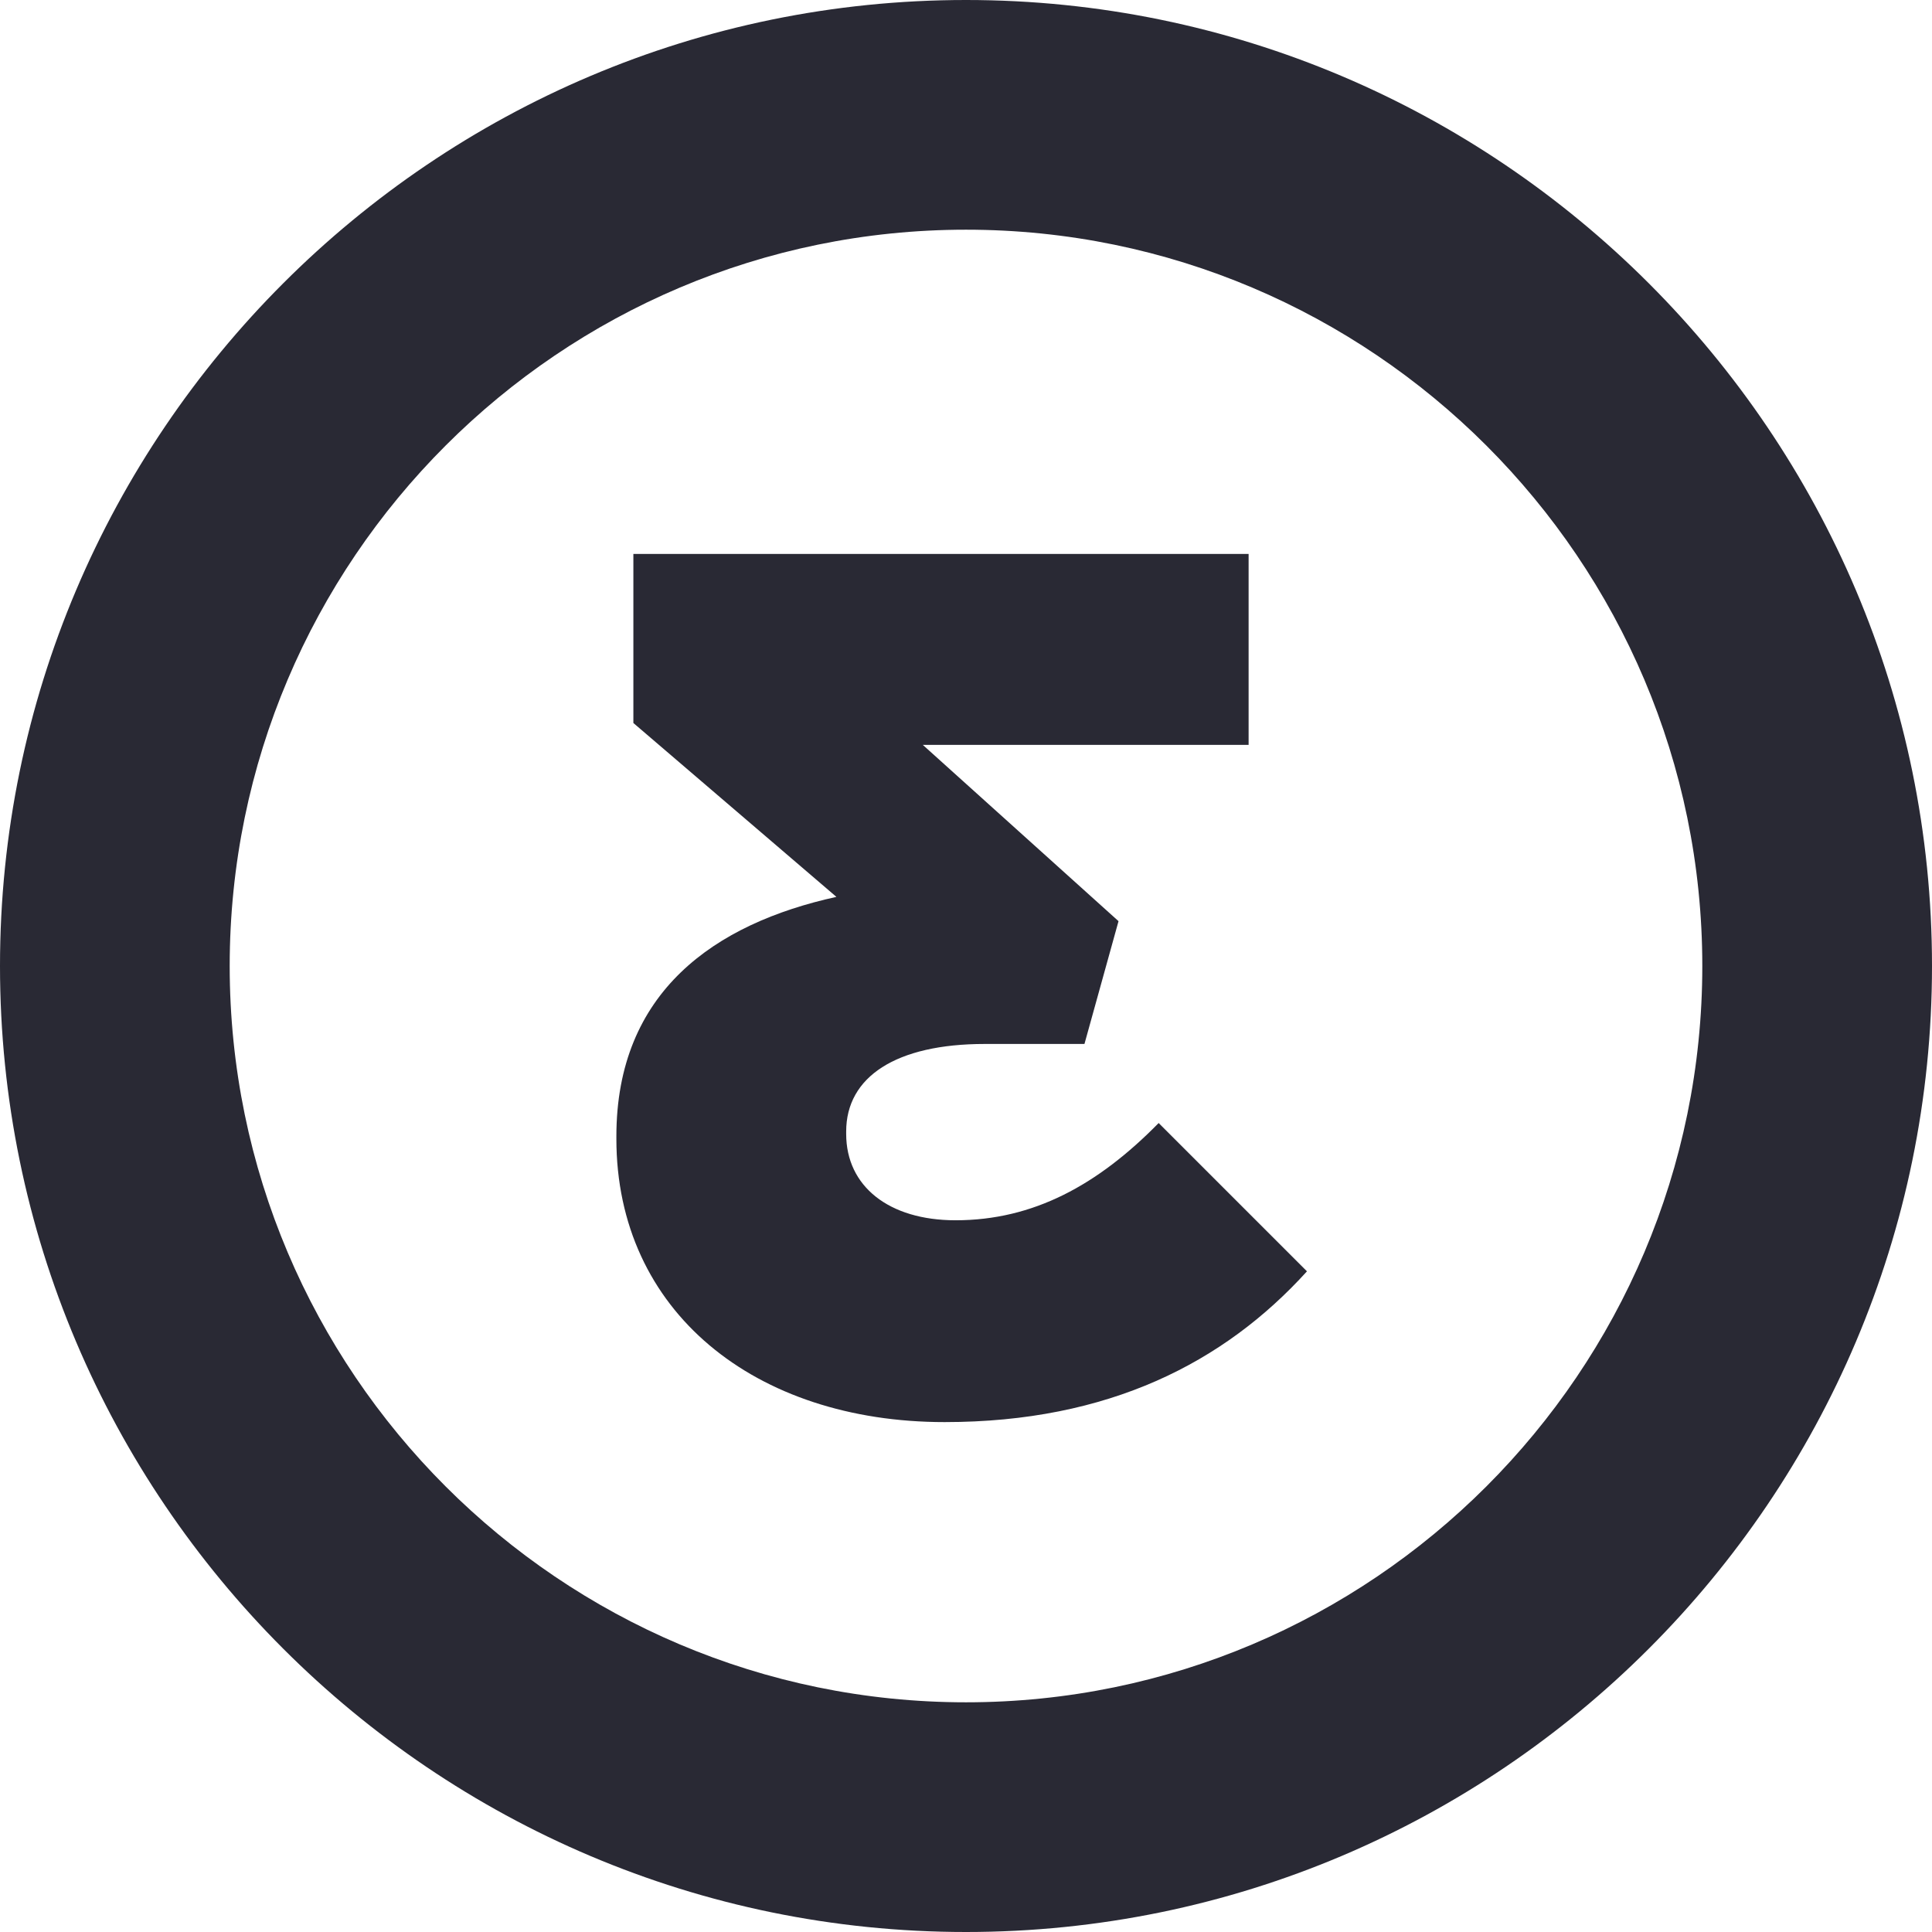 <svg width="54" height="54" viewBox="0 0 54 54" xmlns="http://www.w3.org/2000/svg"><title>Page 1 Copy</title><g fill="#292934" fill-rule="evenodd"><path d="M27 6.42C15.652 6.42 6.42 15.652 6.42 27c0 11.348 9.232 20.58 20.58 20.58 11.348 0 20.58-9.232 20.58-20.58 0-11.348-9.232-20.58-20.58-20.58M27 54C12.112 54 0 41.888 0 27S12.112 0 27 0s27 12.112 27 27-12.112 27-27 27"/><path d="M36.53 35.534l-4.145-4.145c-1.7 1.732-3.501 2.718-5.676 2.718-1.869 0-3.058-.952-3.058-2.413v-.068c0-1.529 1.393-2.447 3.874-2.447h2.786l.952-3.432-5.471-4.928h9.107v-5.336H17.703v4.725l5.675 4.86c-3.398.747-6.15 2.65-6.15 6.694v.068c0 4.826 3.874 7.918 9.175 7.918 4.588 0 7.816-1.665 10.127-4.214"/></g></svg>